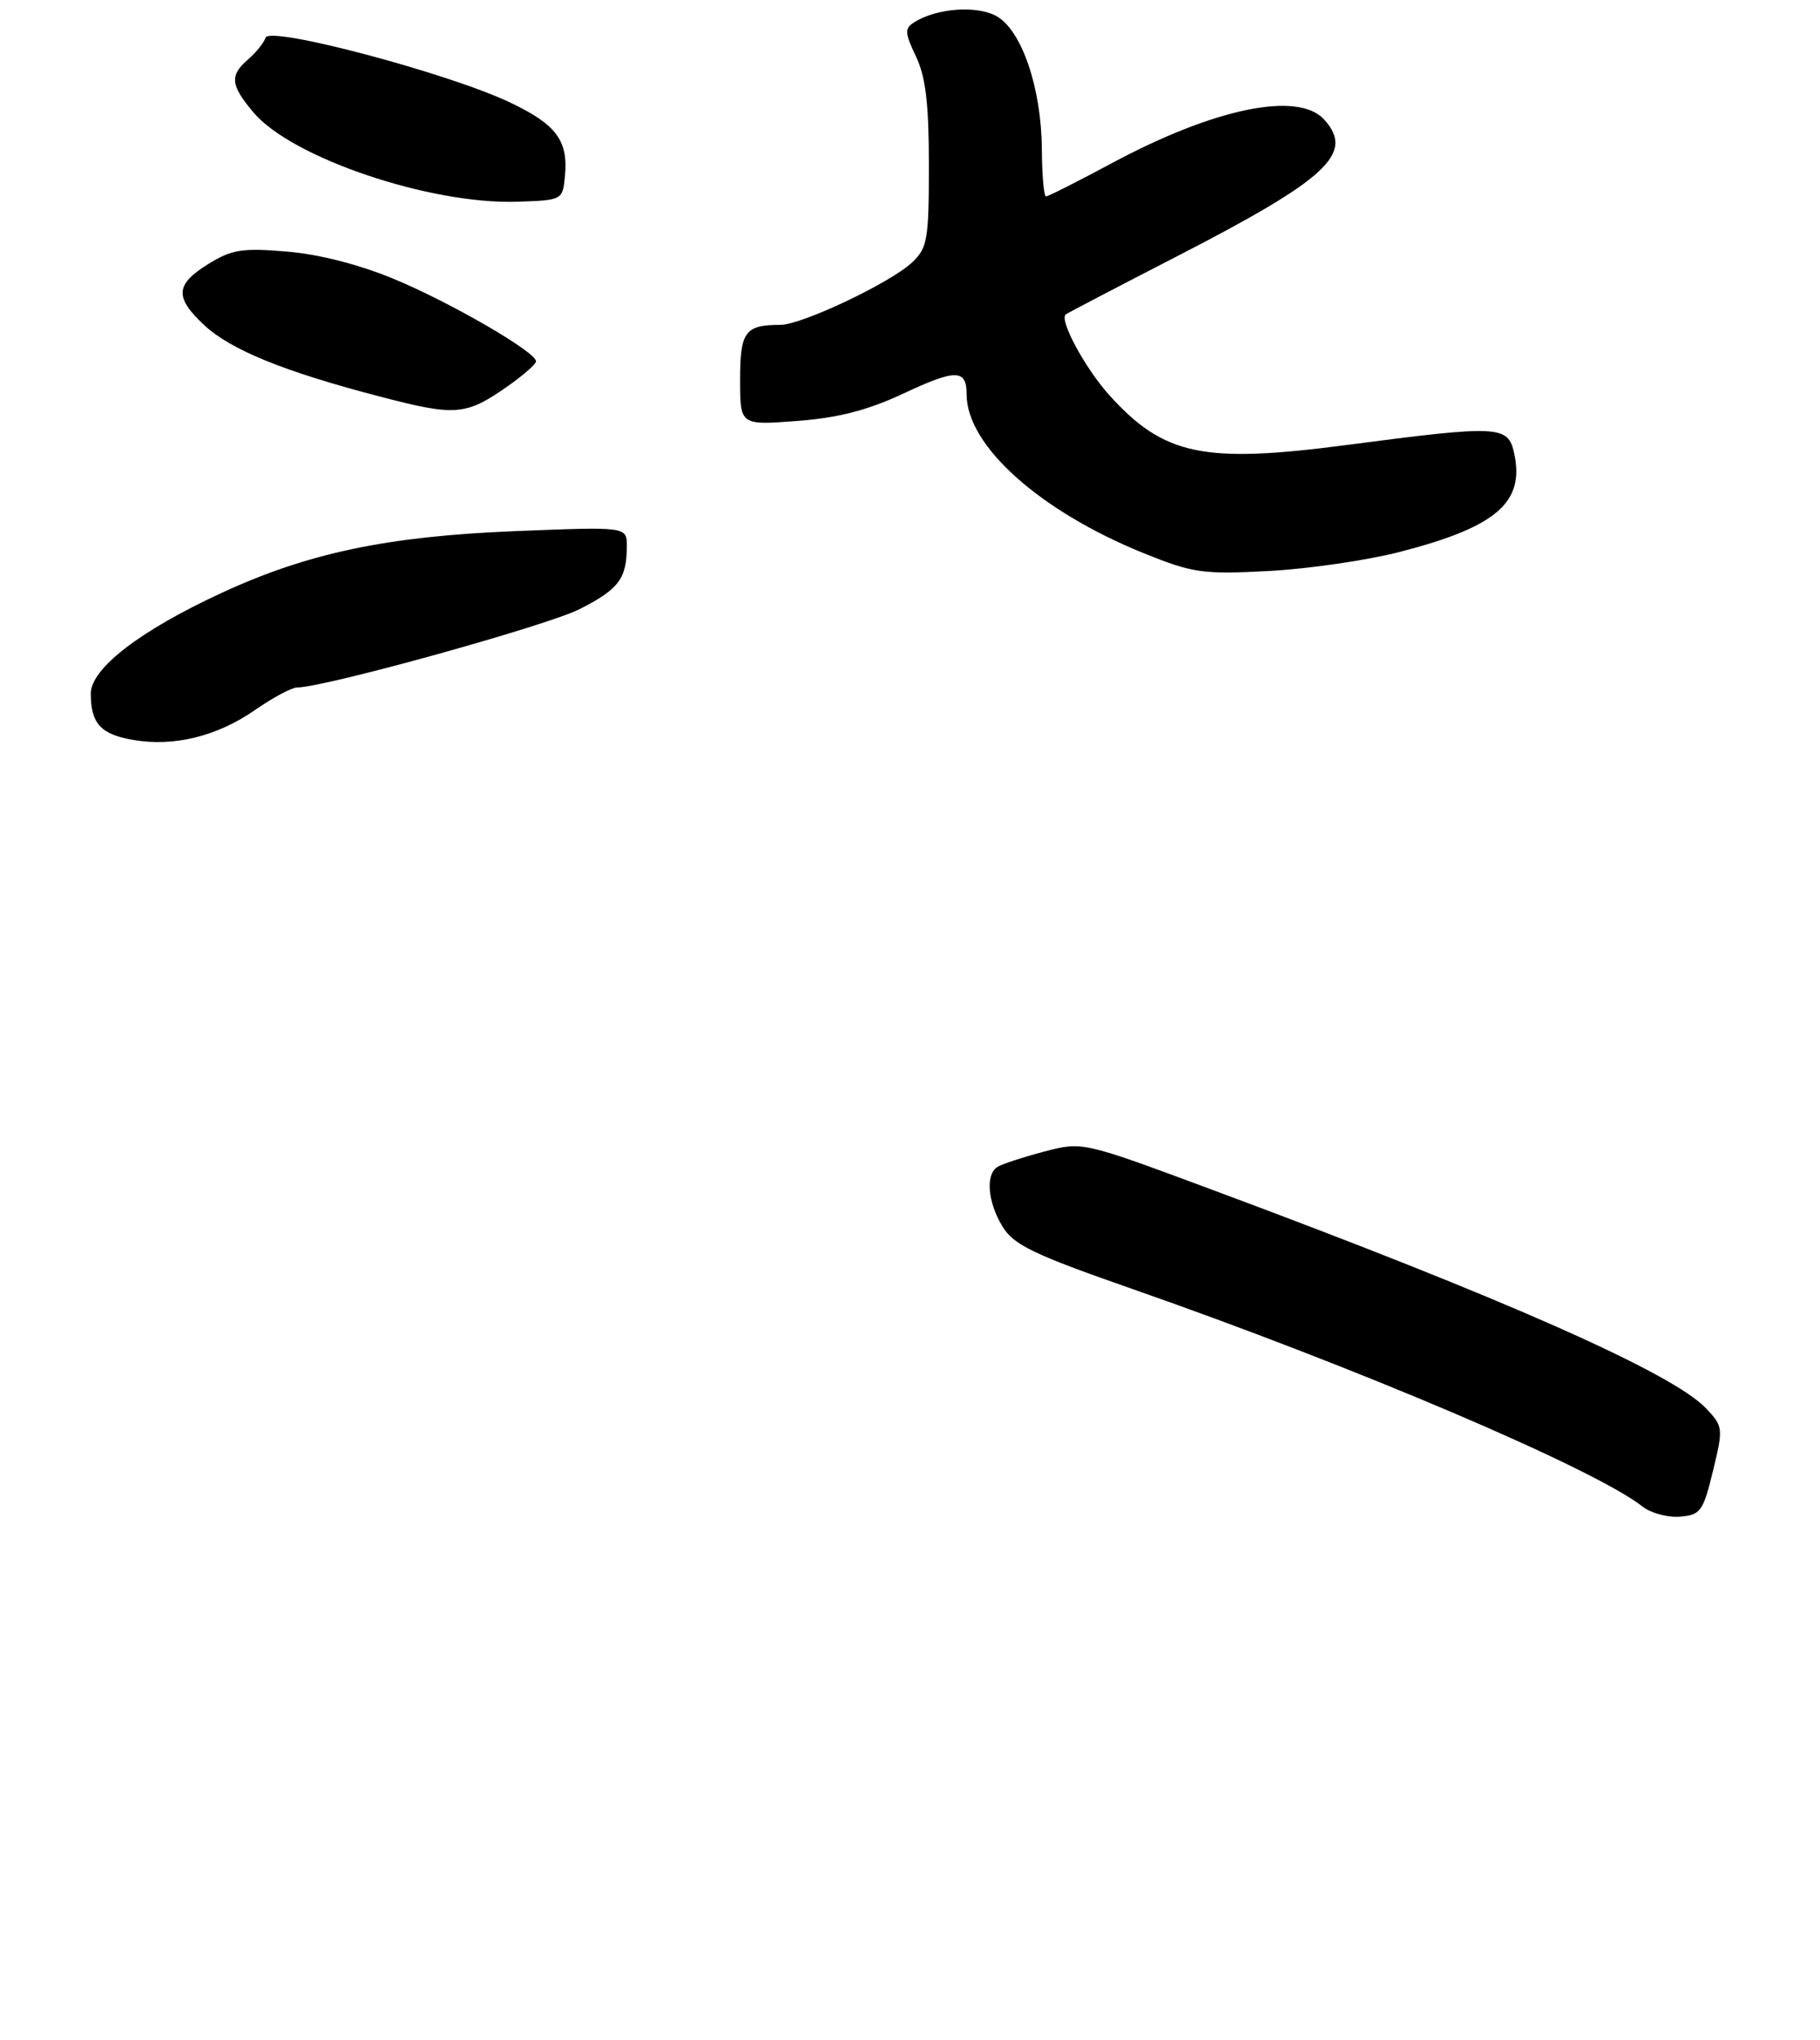 <?xml version="1.0" encoding="UTF-8" standalone="no"?>
<!DOCTYPE svg PUBLIC "-//W3C//DTD SVG 1.1//EN" "http://www.w3.org/Graphics/SVG/1.1/DTD/svg11.dtd" >
<svg xmlns="http://www.w3.org/2000/svg" xmlns:xlink="http://www.w3.org/1999/xlink" version="1.1" viewBox="0 0 241 270">
 <g >
 <path fill="currentColor"
d=" M 226.83 194.69 C 228.20 189.05 228.18 188.82 225.93 186.43 C 221.53 181.74 198.98 171.77 160.41 157.44 C 143.33 151.09 143.33 151.09 138.25 152.43 C 135.46 153.17 132.69 154.07 132.09 154.45 C 130.47 155.45 130.78 159.12 132.76 162.36 C 134.23 164.78 136.87 166.05 149.86 170.58 C 179.55 180.94 211.17 194.42 217.50 199.41 C 218.60 200.28 220.83 200.88 222.46 200.75 C 225.19 200.52 225.53 200.04 226.83 194.69 Z  M 33.78 93.97 C 36.13 92.34 38.63 91.00 39.32 91.00 C 42.91 91.00 72.41 82.82 76.74 80.63 C 81.95 77.99 83.00 76.59 83.00 72.27 C 83.00 69.71 83.00 69.71 68.25 70.30 C 51.30 70.98 40.80 73.18 29.36 78.47 C 18.50 83.49 12.00 88.50 12.02 91.84 C 12.04 95.78 13.35 97.21 17.65 97.94 C 23.03 98.87 28.76 97.46 33.78 93.97 Z  M 185.36 73.05 C 198.17 69.75 201.93 66.50 200.50 59.98 C 199.69 56.31 198.53 56.25 178.33 58.90 C 159.34 61.39 154.11 60.29 146.90 52.31 C 143.70 48.77 140.23 42.35 141.12 41.62 C 141.33 41.45 147.89 38.02 155.71 34.00 C 175.80 23.67 179.41 20.32 175.35 15.83 C 171.91 12.03 160.84 14.30 147.26 21.58 C 142.73 24.01 138.79 26.00 138.51 26.00 C 138.23 26.00 137.98 23.19 137.96 19.75 C 137.90 11.62 135.29 3.99 131.94 2.13 C 129.33 0.68 124.00 1.08 121.04 2.96 C 119.77 3.76 119.80 4.35 121.29 7.47 C 122.58 10.18 123.00 13.73 123.00 21.86 C 123.00 31.76 122.81 32.83 120.75 34.76 C 117.86 37.46 106.16 43.00 103.33 43.00 C 98.66 43.00 98.00 43.90 98.00 50.25 C 98.00 56.29 98.00 56.29 105.54 55.72 C 111.01 55.31 114.90 54.30 119.65 52.08 C 126.60 48.82 128.00 48.85 128.00 52.22 C 128.00 58.98 137.66 67.64 151.44 73.22 C 157.95 75.85 159.24 76.04 168.00 75.58 C 173.22 75.30 181.04 74.17 185.36 73.05 Z  M 67.23 51.12 C 69.28 49.68 70.97 48.20 70.98 47.83 C 71.02 46.62 59.75 40.08 52.20 36.94 C 47.61 35.03 42.25 33.65 38.00 33.30 C 32.10 32.80 30.70 33.02 27.59 34.94 C 23.20 37.66 23.09 39.35 27.05 43.04 C 30.56 46.32 37.70 49.22 50.50 52.54 C 60.35 55.11 61.71 54.99 67.23 51.12 Z  M 74.81 23.30 C 75.26 18.60 73.66 16.46 67.49 13.54 C 59.27 9.65 35.70 3.41 35.17 4.98 C 34.95 5.66 33.91 6.95 32.88 7.84 C 30.38 9.97 30.51 11.26 33.55 14.87 C 38.60 20.88 56.93 27.08 68.50 26.70 C 74.47 26.50 74.50 26.49 74.81 23.30 Z "/>
</g>
</svg>